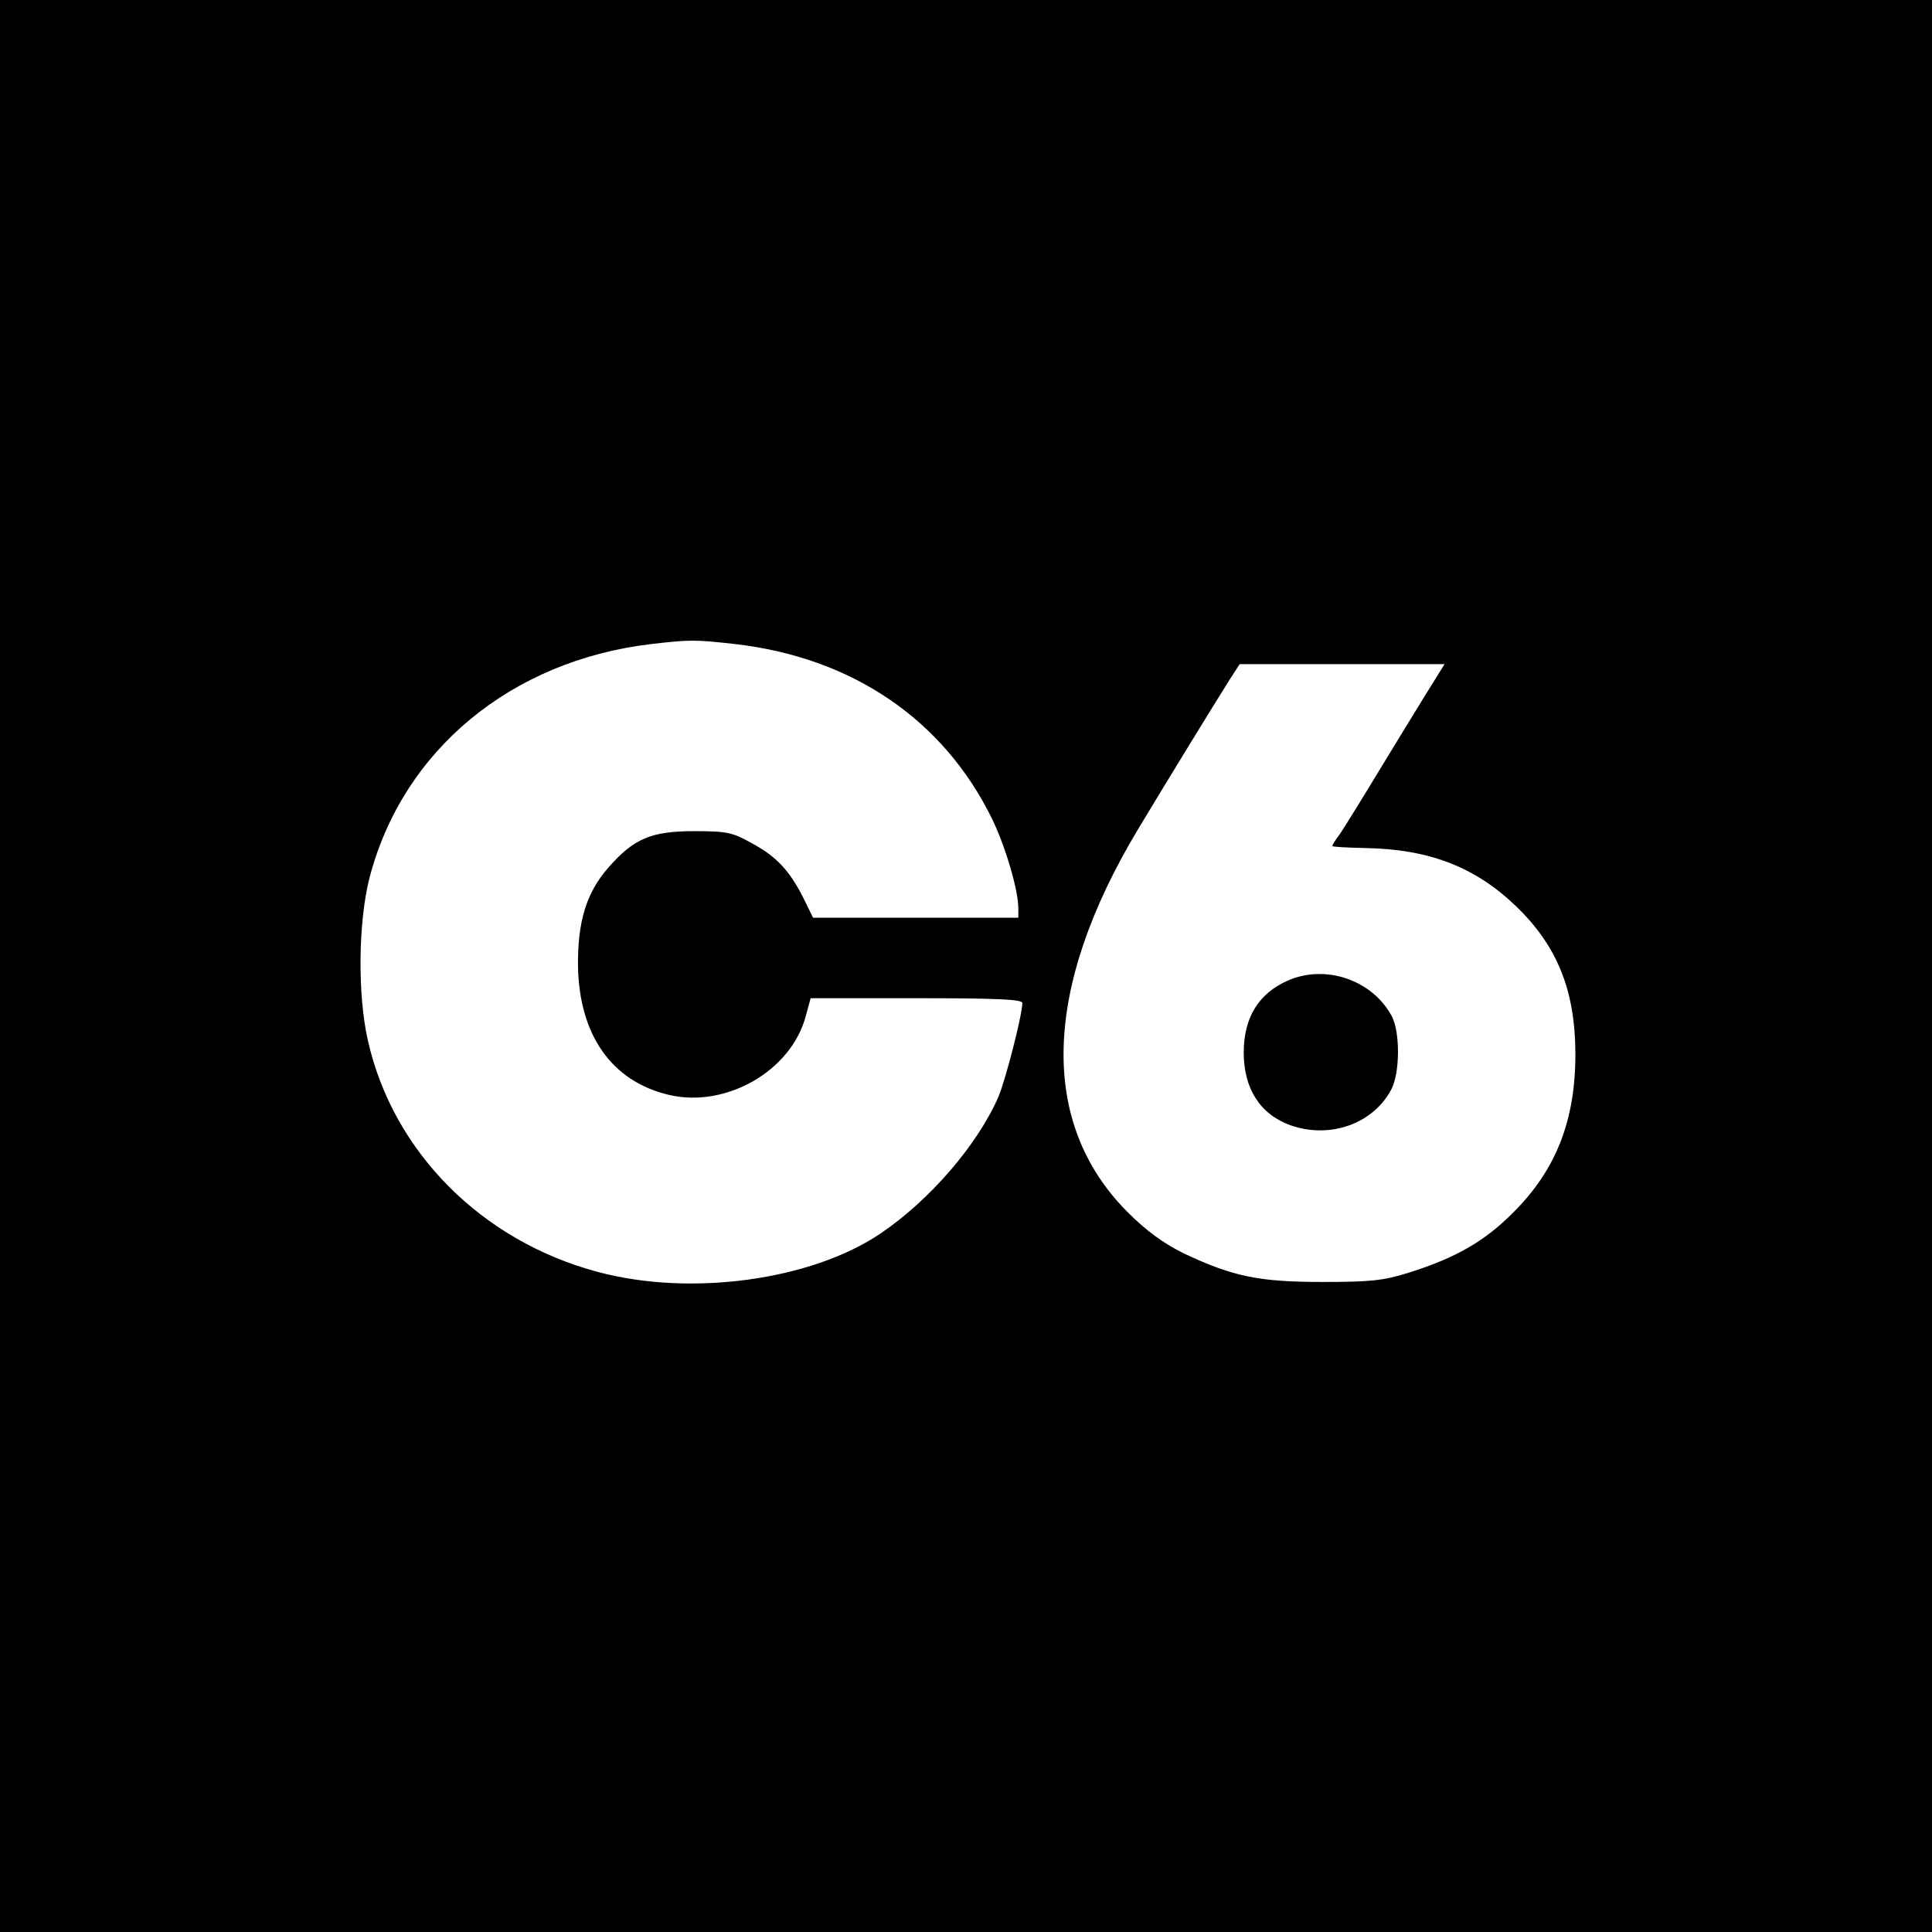 <?xml version="1.0" standalone="no"?>
<!DOCTYPE svg PUBLIC "-//W3C//DTD SVG 20010904//EN"
 "http://www.w3.org/TR/2001/REC-SVG-20010904/DTD/svg10.dtd">
<svg version="1.0" xmlns="http://www.w3.org/2000/svg"
 width="480pt" height="480pt" viewBox="0 0 480 480"
 preserveAspectRatio="xMidYMid meet">

<g transform="translate(0,480) scale(0.1,-0.1)"
fill="#000000" stroke="none">
<path d="M0 2400 l0 -2400 2400 0 2400 0 0 2400 0 2400 -2400 0 -2400 0 0
-2400z m1825 800 c291 -33 519 -187 640 -435 33 -68 65 -176 65 -222 l0 -23
-255 0 -255 0 -24 49 c-35 69 -67 103 -128 136 -48 27 -62 30 -143 30 -107 0
-150 -18 -214 -91 -54 -62 -76 -133 -75 -244 3 -171 83 -286 225 -320 142 -34
305 59 341 196 l12 44 263 0 c204 0 263 -3 263 -12 -1 -33 -41 -188 -59 -232
-52 -120 -171 -258 -294 -341 -172 -116 -471 -157 -702 -95 -289 77 -509 299
-571 575 -26 114 -24 294 4 404 82 316 351 540 701 581 96 11 107 11 206 0z
m1713 -132 c-28 -46 -83 -135 -121 -198 -38 -63 -78 -127 -88 -142 -11 -14
-19 -28 -19 -30 0 -2 38 -4 84 -5 157 -3 271 -47 372 -144 103 -99 147 -209
148 -364 1 -166 -47 -290 -153 -396 -72 -73 -144 -114 -261 -151 -64 -20 -96
-23 -215 -23 -159 0 -223 14 -344 71 -52 26 -93 56 -140 103 -220 221 -211
555 26 950 63 105 191 314 229 374 l24 37 255 0 254 0 -51 -82z"/>
<path d="M3200 2364 c-73 -32 -110 -92 -110 -179 0 -90 41 -154 117 -181 98
-34 205 4 250 90 21 40 22 141 1 181 -48 90 -164 130 -258 89z"/>
</g>
</svg>
